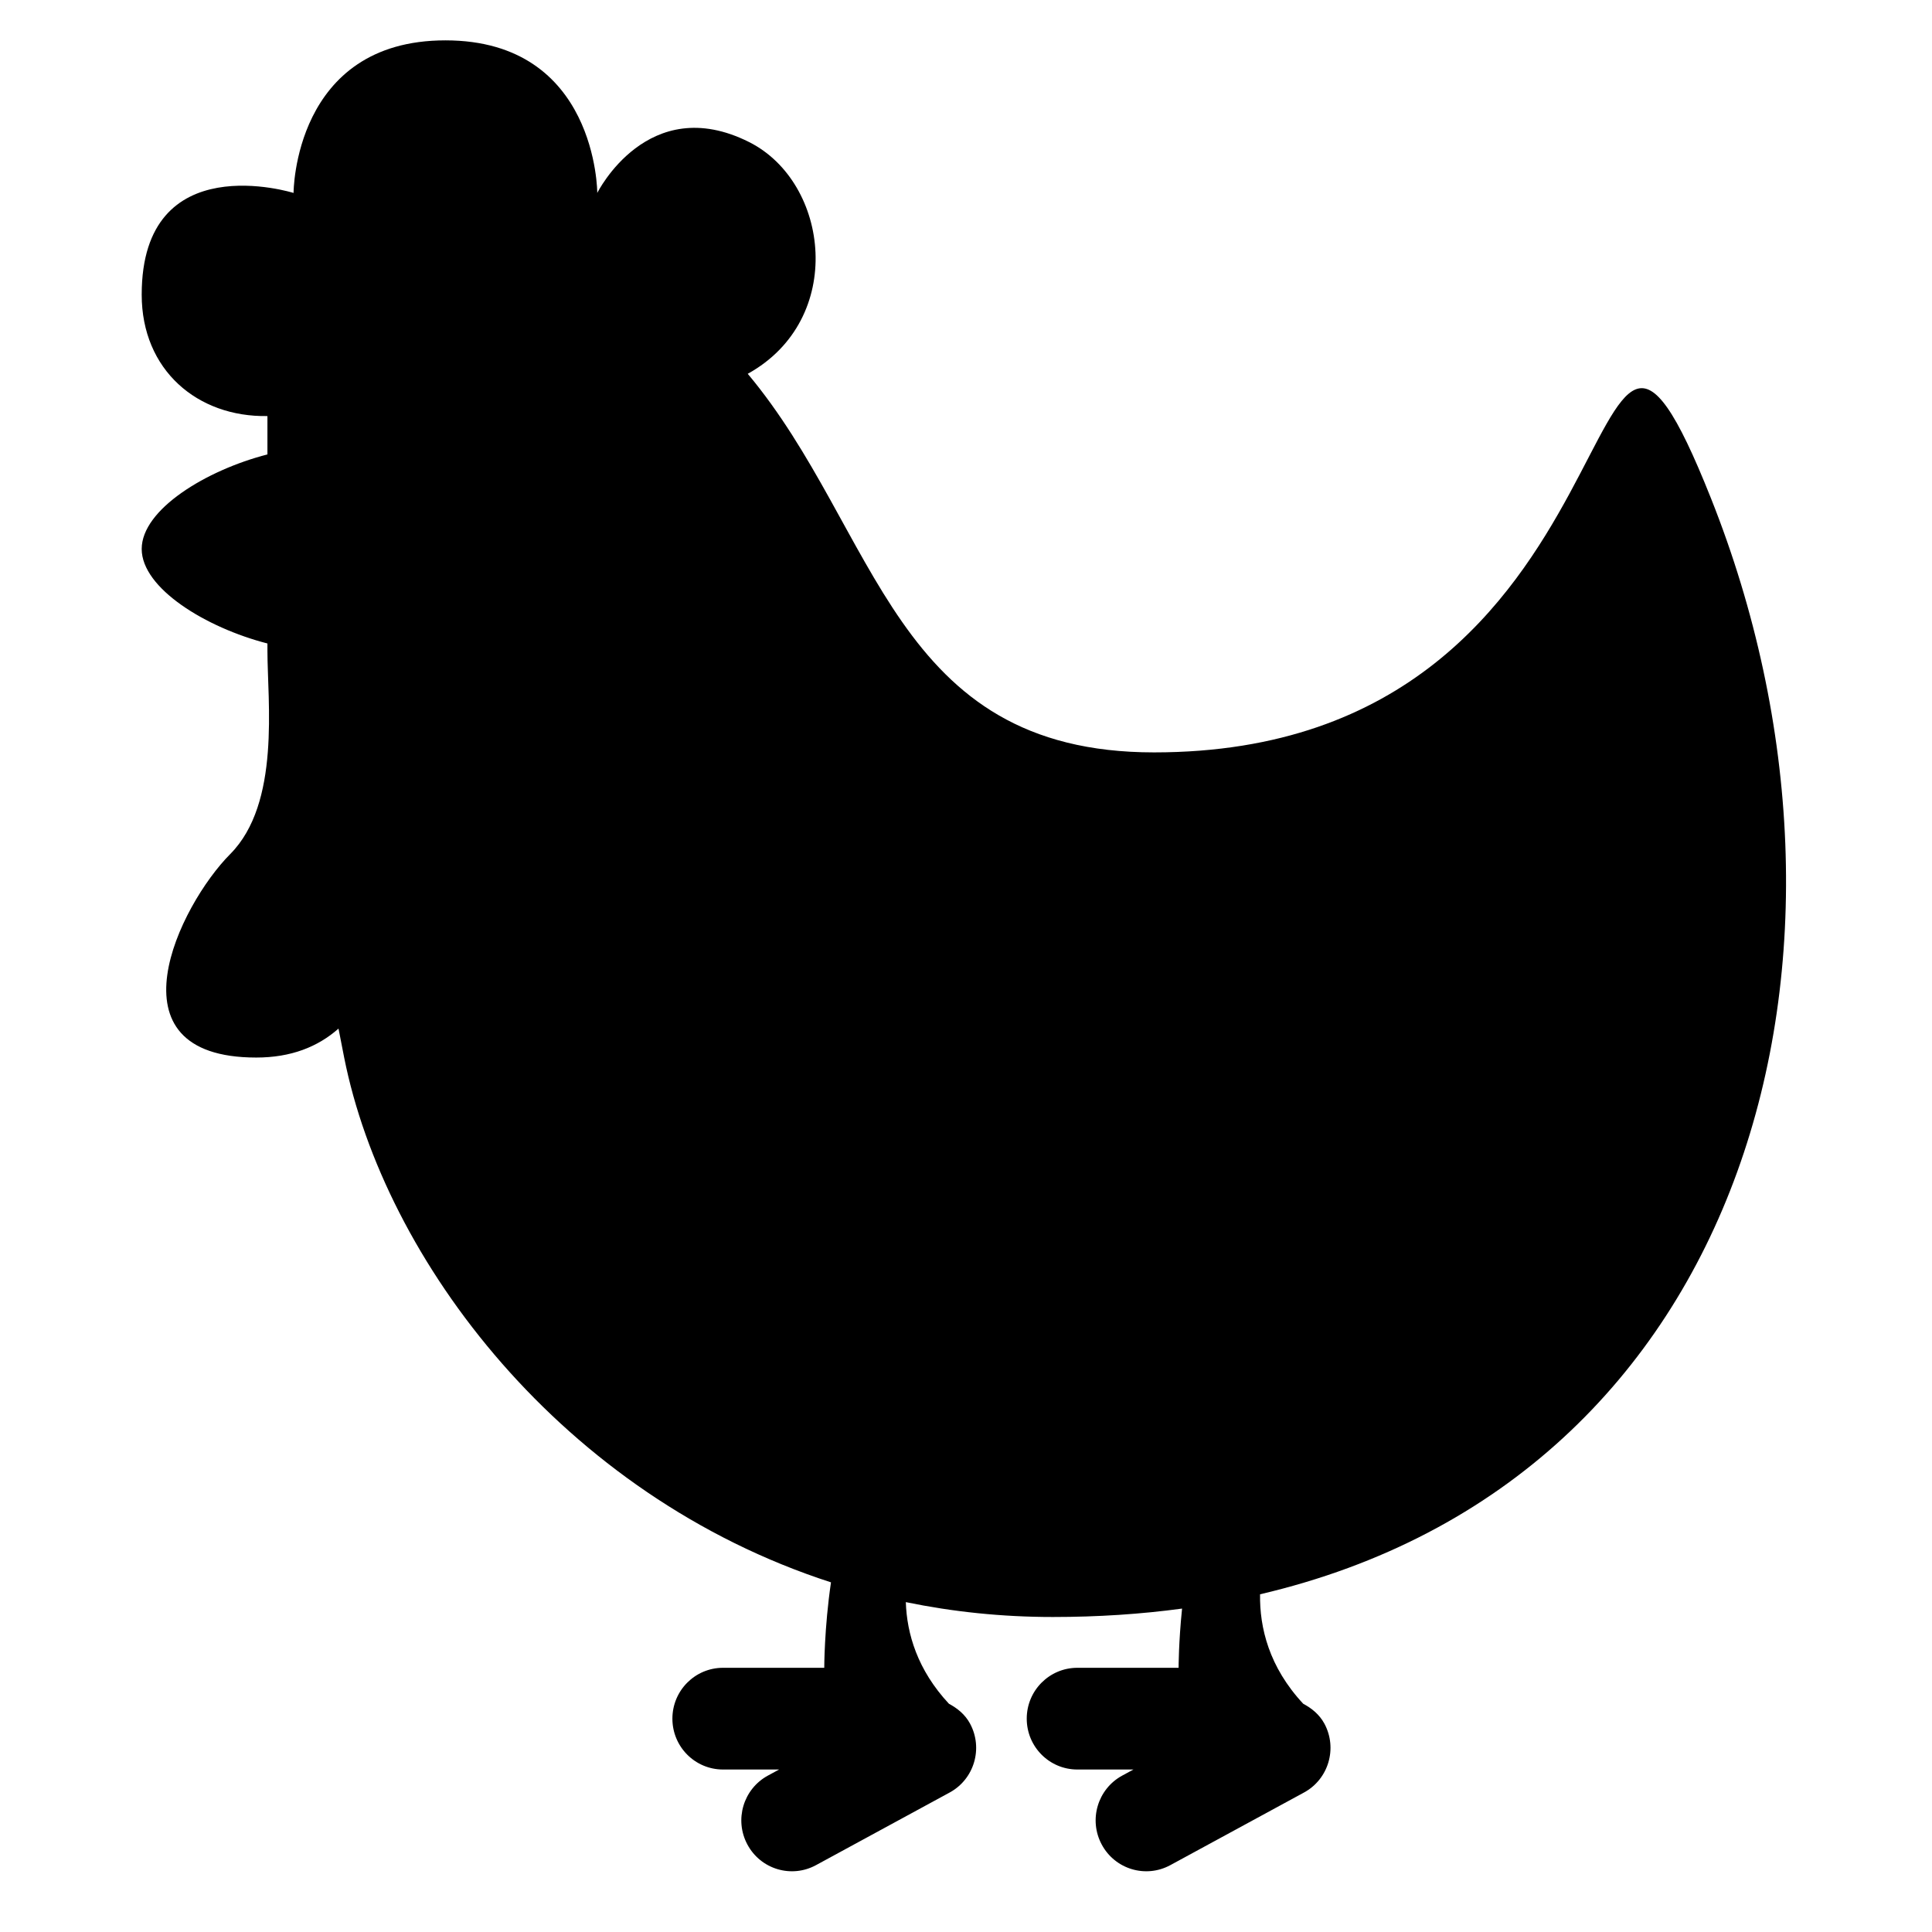 <svg xmlns="http://www.w3.org/2000/svg" width="128" height="128" viewBox="0 0 128 128">
  <path d="M40.54,22.765 C47.057,19.161 45.964,10.092 40.632,7.413 C33.924,4.043 30.571,10.783 30.571,10.783 C30.571,10.783 30.571,0.674 20.51,0.674 C10.449,0.674 10.449,10.783 10.449,10.783 C10.449,10.783 0.388,7.622 0.388,17.522 C0.388,22.515 4.08,25.646 8.718,25.565 L8.718,28.107 C4.646,29.153 0.388,31.761 0.388,34.37 C0.388,36.978 4.646,39.586 8.718,40.632 L8.718,41.109 C8.718,44.478 9.604,51.217 6.25,54.587 C2.896,57.957 -2.084,68.065 7.977,68.065 C10.281,68.065 12.057,67.358 13.427,66.147 C13.547,66.773 13.672,67.412 13.802,68.065 C16.476,81.498 28.249,97.073 46.055,102.835 C45.609,105.862 45.609,108.496 45.609,108.496 L38.902,108.496 C37.048,108.496 35.548,110.005 35.548,111.865 C35.548,113.729 37.048,115.235 38.902,115.235 L42.618,115.235 L41.873,115.639 C40.244,116.525 39.637,118.571 40.519,120.208 C41.397,121.846 43.433,122.456 45.063,121.57 L53.913,116.761 C55.543,115.878 56.15,113.833 55.268,112.195 C54.943,111.589 54.43,111.178 53.869,110.878 C51.777,108.631 51.082,106.233 51.013,104.145 C54.109,104.784 57.361,105.13 60.754,105.13 C63.749,105.13 66.603,104.94 69.315,104.573 C69.085,106.803 69.085,108.496 69.085,108.496 L62.378,108.496 C60.523,108.496 59.024,110.005 59.024,111.865 C59.024,113.729 60.523,115.235 62.378,115.235 L66.094,115.235 L65.349,115.639 C63.719,116.525 63.112,118.571 63.994,120.208 C64.873,121.846 66.909,122.456 68.538,121.57 L77.389,116.761 C79.019,115.878 79.626,113.833 78.744,112.195 C78.415,111.589 77.905,111.178 77.342,110.878 C75.073,108.443 74.448,105.83 74.482,103.626 C107.059,96.006 116.238,60.857 104.351,31 C95.061,7.673 100.997,47.848 67.461,47.848 C50.137,47.848 49.25,33.167 40.54,22.765 L40.54,22.765 Z" transform="translate(9 2)"/>
</svg>

